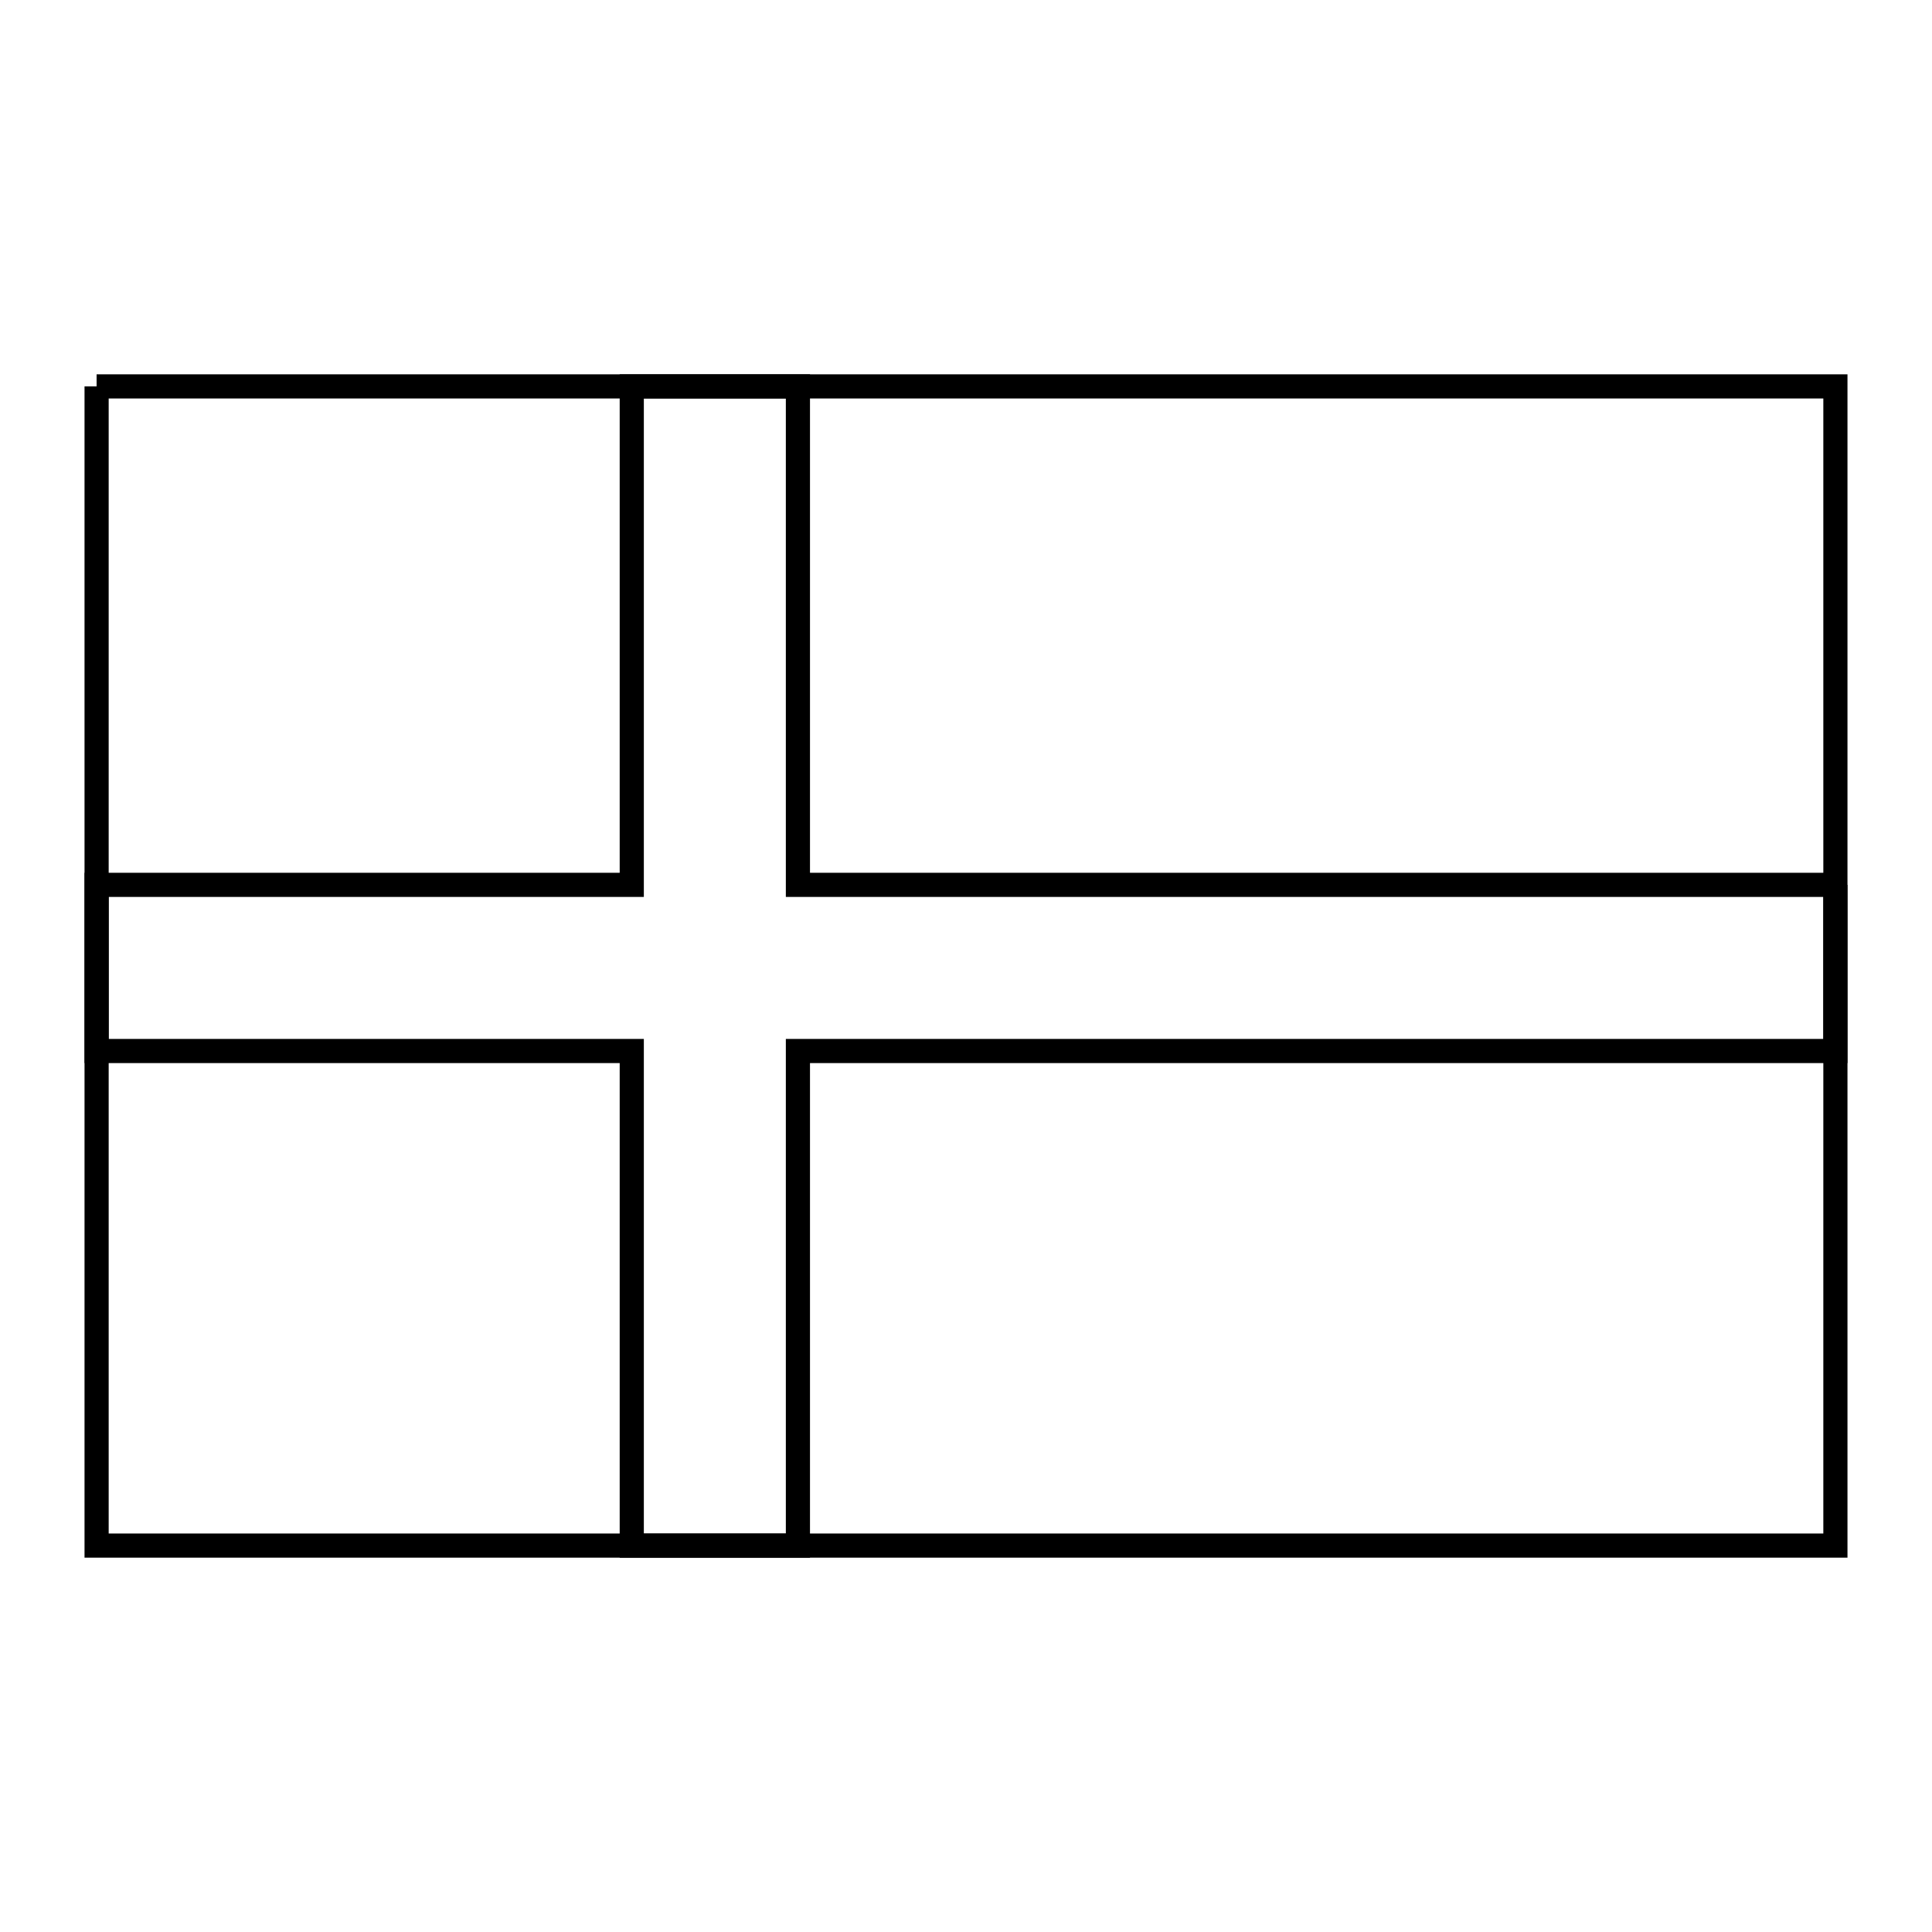 <svg xmlns="http://www.w3.org/2000/svg" viewBox="0.0 0.0 24.0 24.0" height="200px" width="200px"><path fill="none" stroke="black" stroke-width=".3" stroke-opacity="1.0"  filling="0" d="M1.2 4.8 L8.4 4.8 L15.6 4.8 L22.8 4.8 L22.8 12.0 L22.8 19.2 L15.6 19.2 L8.4 19.2 L1.2 19.2 L1.2 12.0 L1.2 4.8"></path>
<path fill="none" stroke="black" stroke-width=".3" stroke-opacity="1.0"  filling="0" d="M22.8 10.992 L22.8 13.056 L16.356 13.056 L9.912 13.056 L9.912 19.2 L7.848 19.2 L7.848 13.056 L1.2 13.056 L1.2 10.992 L7.848 10.992 L7.848 4.8 L9.912 4.8 L9.912 10.992 L16.356 10.992 L22.8 10.992"></path></svg>